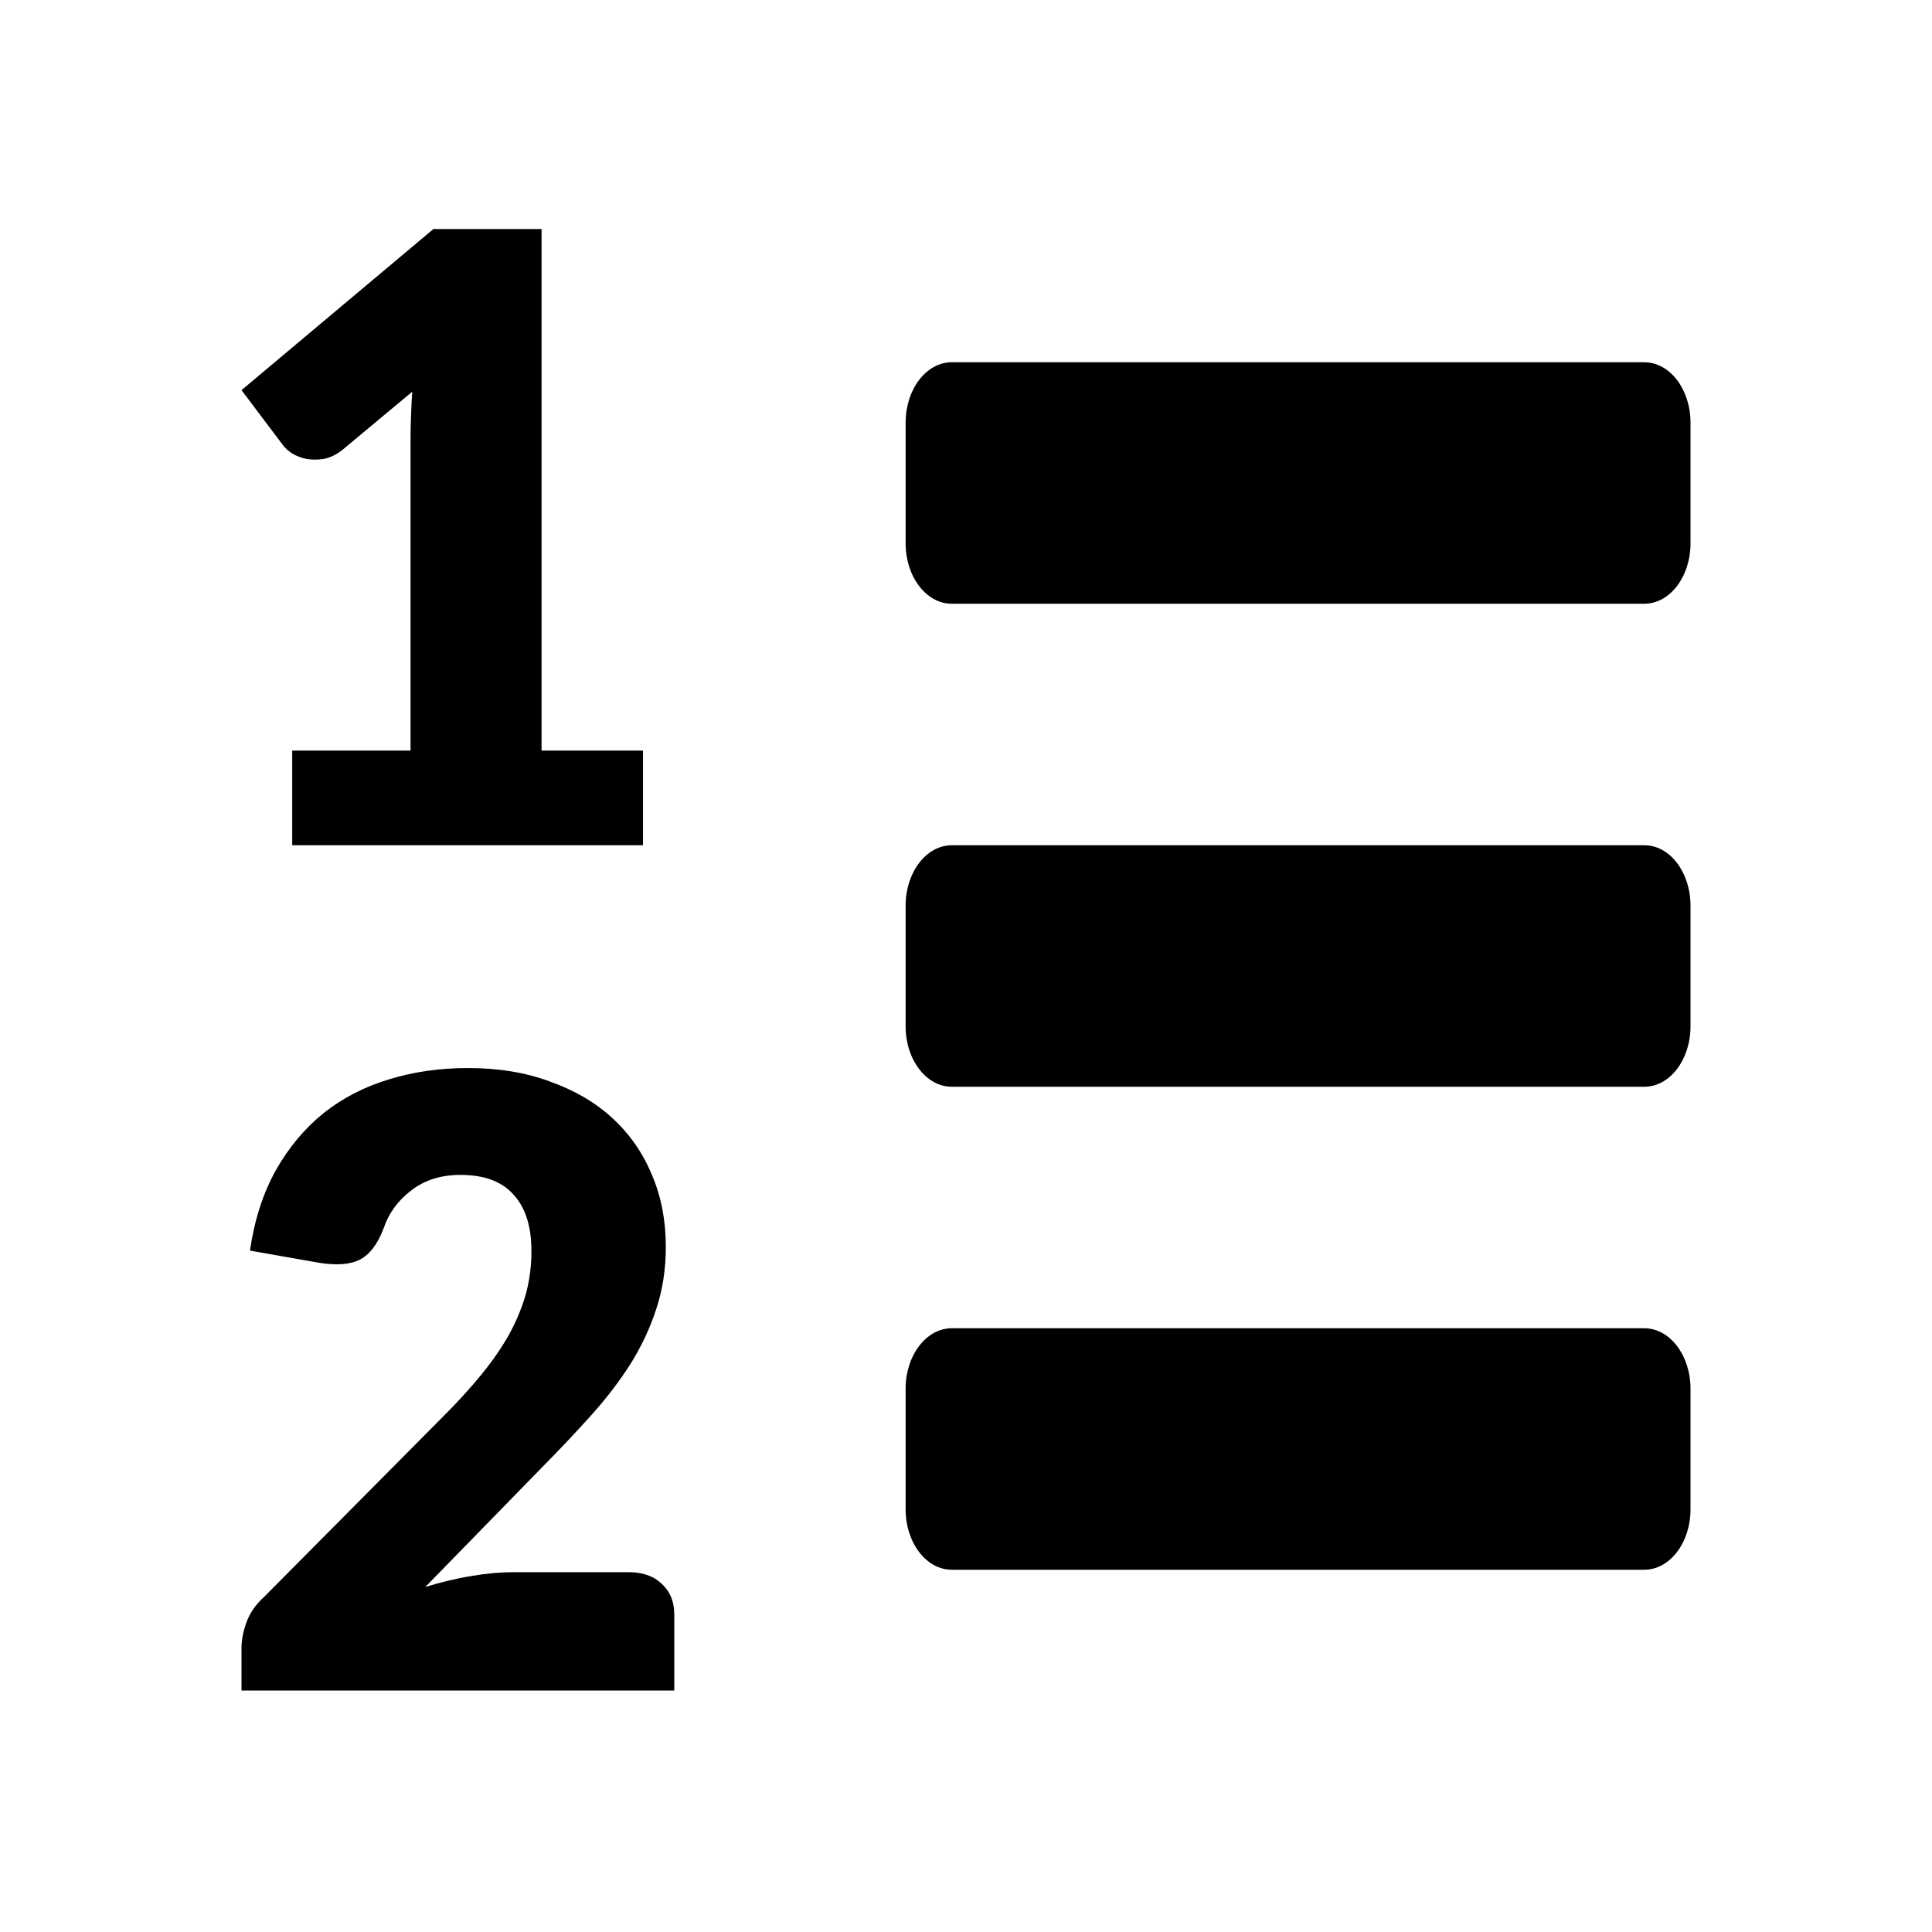 <svg viewBox="0 0 16 16" fill="none" xmlns="http://www.w3.org/2000/svg">
  <path
    d="M5.325 6.216V7H2.42V6.216H3.4V3.643C3.4 3.578 3.401 3.513 3.404 3.447C3.406 3.38 3.409 3.312 3.414 3.244L2.833 3.728C2.782 3.767 2.73 3.792 2.679 3.801C2.63 3.808 2.583 3.808 2.539 3.801C2.495 3.792 2.455 3.776 2.42 3.756C2.385 3.732 2.359 3.709 2.343 3.686L2 3.231L3.589 1.897H4.485V6.216H5.325Z"
    fill="currentcolor" />
  <path
    d="M5.206 13.02C5.323 13.02 5.415 13.053 5.482 13.118C5.55 13.181 5.584 13.265 5.584 13.37V14H2V13.65C2 13.582 2.014 13.51 2.042 13.433C2.07 13.356 2.119 13.286 2.189 13.223L3.659 11.742C3.785 11.617 3.895 11.496 3.988 11.382C4.081 11.268 4.158 11.156 4.219 11.046C4.28 10.934 4.325 10.823 4.356 10.713C4.386 10.601 4.401 10.484 4.401 10.36C4.401 10.157 4.352 10.002 4.254 9.895C4.158 9.785 4.011 9.73 3.813 9.73C3.652 9.73 3.515 9.773 3.404 9.86C3.294 9.944 3.218 10.049 3.176 10.175C3.127 10.303 3.063 10.388 2.983 10.43C2.904 10.472 2.791 10.481 2.644 10.458L2.07 10.357C2.107 10.102 2.179 9.881 2.284 9.692C2.391 9.503 2.523 9.345 2.679 9.219C2.838 9.093 3.018 9 3.221 8.939C3.425 8.876 3.643 8.845 3.876 8.845C4.128 8.845 4.354 8.882 4.555 8.957C4.758 9.029 4.931 9.13 5.073 9.261C5.215 9.392 5.324 9.548 5.399 9.73C5.476 9.91 5.514 10.108 5.514 10.325C5.514 10.512 5.487 10.684 5.434 10.843C5.382 11.002 5.311 11.153 5.22 11.298C5.129 11.44 5.023 11.579 4.902 11.714C4.782 11.848 4.655 11.983 4.52 12.12L3.522 13.143C3.651 13.103 3.778 13.072 3.904 13.052C4.03 13.03 4.147 13.02 4.254 13.02H5.206Z"
    fill="currentcolor" />
  <path
    d="M7.882 3C7.671 3 7.5 3.224 7.5 3.5V4.5C7.5 4.776 7.671 5 7.882 5H13.617C13.829 5 14 4.776 14 4.5V3.5C14 3.224 13.829 3 13.617 3H7.882Z"
    fill="currentcolor" />
  <path
    d="M7.5 7.5C7.5 7.224 7.671 7 7.882 7H13.618C13.829 7 14 7.224 14 7.5V8.5C14 8.776 13.829 9 13.618 9H7.882C7.671 9 7.5 8.776 7.5 8.5V7.5Z"
    fill="currentcolor" />
  <path
    d="M7.882 11C7.671 11 7.5 11.224 7.5 11.5V12.5C7.5 12.776 7.671 13 7.882 13H13.617C13.829 13 14 12.776 14 12.5V11.5C14 11.224 13.829 11 13.617 11H7.882Z"
    fill="currentcolor" />
</svg>